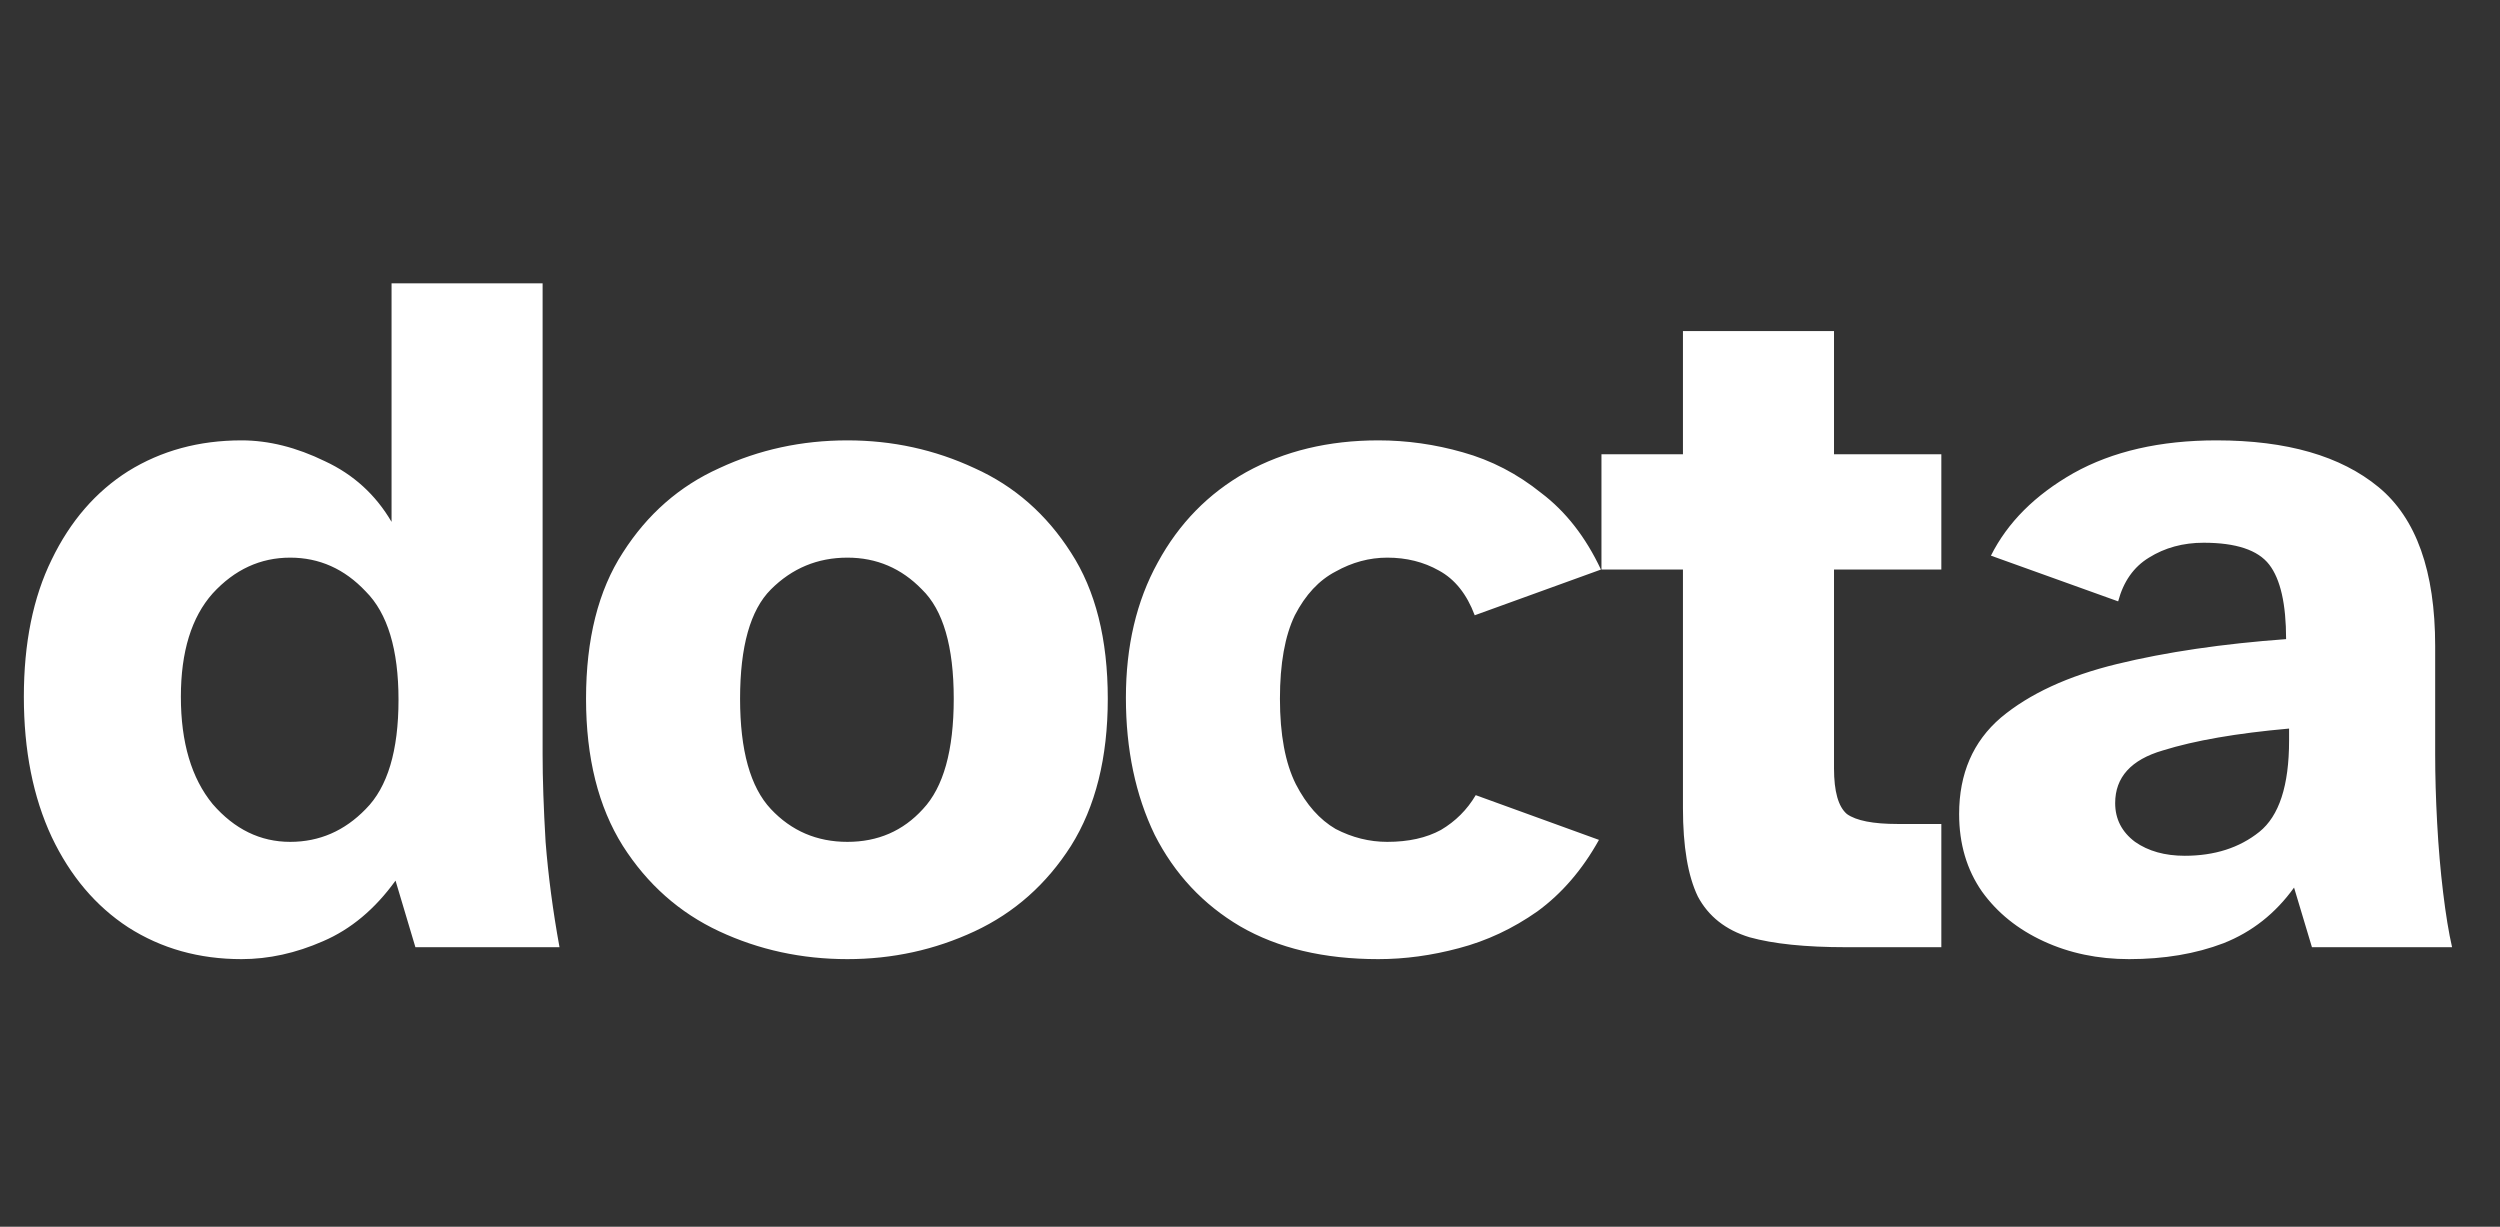 <svg width="161" height="79" viewBox="0 0 161 79" fill="none" xmlns="http://www.w3.org/2000/svg">
<rect x="0" y="0" width="161" height="79" fill="#333333" stroke="none"/>
<path d="M15.552 61.768C12.821 61.768 10.389 61.085 8.256 59.72C6.165 58.355 4.523 56.413 3.328 53.896C2.133 51.336 1.536 48.328 1.536 44.872C1.536 41.416 2.133 38.472 3.328 36.04C4.523 33.565 6.165 31.667 8.256 30.344C10.389 29.021 12.821 28.36 15.552 28.36C17.301 28.36 19.093 28.808 20.928 29.704C22.763 30.557 24.192 31.859 25.216 33.608V18.248H34.944V48.584C34.944 50.163 35.008 52.04 35.136 54.216C35.307 56.392 35.605 58.653 36.032 61H26.752L25.472 56.712C24.149 58.547 22.592 59.848 20.8 60.616C19.051 61.384 17.301 61.768 15.552 61.768ZM18.688 54.216C20.565 54.216 22.187 53.512 23.552 52.104C24.96 50.696 25.664 48.349 25.664 45.064C25.664 41.821 24.96 39.496 23.552 38.088C22.187 36.637 20.565 35.912 18.688 35.912C16.768 35.912 15.104 36.68 13.696 38.216C12.331 39.752 11.648 41.971 11.648 44.872C11.648 47.816 12.331 50.12 13.696 51.784C15.104 53.405 16.768 54.216 18.688 54.216ZM54.573 61.768C51.629 61.768 48.877 61.171 46.317 59.976C43.757 58.781 41.688 56.947 40.109 54.472C38.53 51.955 37.741 48.797 37.741 45C37.741 41.16 38.53 38.024 40.109 35.592C41.688 33.117 43.757 31.304 46.317 30.152C48.877 28.957 51.629 28.36 54.573 28.36C57.474 28.36 60.205 28.957 62.765 30.152C65.325 31.304 67.394 33.117 68.973 35.592C70.552 38.024 71.341 41.16 71.341 45C71.341 48.797 70.552 51.955 68.973 54.472C67.394 56.947 65.325 58.781 62.765 59.976C60.205 61.171 57.474 61.768 54.573 61.768ZM54.573 54.216C56.536 54.216 58.157 53.512 59.437 52.104C60.76 50.696 61.421 48.328 61.421 45C61.421 41.629 60.738 39.283 59.373 37.96C58.05 36.595 56.45 35.912 54.573 35.912C52.653 35.912 51.01 36.595 49.645 37.96C48.322 39.283 47.661 41.629 47.661 45C47.661 48.328 48.322 50.696 49.645 52.104C50.968 53.512 52.61 54.216 54.573 54.216ZM88.764 61.768C85.266 61.768 82.3 61.064 79.868 59.656C77.479 58.248 75.644 56.285 74.365 53.768C73.127 51.208 72.508 48.264 72.508 44.936C72.508 41.608 73.191 38.707 74.556 36.232C75.922 33.715 77.82 31.773 80.252 30.408C82.727 29.043 85.564 28.36 88.764 28.36C90.599 28.36 92.412 28.616 94.204 29.128C96.039 29.64 97.725 30.515 99.26 31.752C100.839 32.947 102.119 34.589 103.101 36.68L94.972 39.624C94.46 38.259 93.692 37.299 92.668 36.744C91.687 36.189 90.578 35.912 89.341 35.912C88.189 35.912 87.079 36.211 86.013 36.808C84.946 37.363 84.071 38.301 83.388 39.624C82.749 40.947 82.428 42.739 82.428 45C82.428 47.304 82.77 49.139 83.453 50.504C84.135 51.827 84.989 52.787 86.013 53.384C87.079 53.939 88.189 54.216 89.341 54.216C90.706 54.216 91.858 53.96 92.796 53.448C93.735 52.893 94.482 52.147 95.037 51.208L102.973 54.088C101.906 56.008 100.583 57.544 99.004 58.696C97.426 59.805 95.74 60.595 93.948 61.064C92.199 61.533 90.471 61.768 88.764 61.768ZM118.878 61C116.276 61 114.206 60.787 112.67 60.36C111.134 59.891 110.025 59.016 109.342 57.736C108.702 56.413 108.382 54.515 108.382 52.04V36.68H103.134V29.256H108.382V21.32H118.11V29.256H125.022V36.68H118.11V49.48C118.11 50.973 118.388 51.955 118.942 52.424C119.54 52.851 120.628 53.064 122.206 53.064H125.022V61H118.878ZM137.113 61.768C135.107 61.768 133.272 61.384 131.609 60.616C129.944 59.848 128.622 58.781 127.64 57.416C126.659 56.008 126.168 54.344 126.168 52.424C126.168 49.821 127.064 47.752 128.856 46.216C130.691 44.68 133.187 43.528 136.345 42.76C139.502 41.992 143.128 41.459 147.225 41.16C147.225 38.899 146.862 37.299 146.137 36.36C145.411 35.421 144.003 34.952 141.913 34.952C140.59 34.952 139.417 35.272 138.392 35.912C137.411 36.509 136.75 37.448 136.409 38.728L128.216 35.784C129.283 33.651 131.054 31.88 133.529 30.472C136.046 29.064 139.118 28.36 142.745 28.36C147.267 28.36 150.745 29.363 153.177 31.368C155.609 33.373 156.825 36.787 156.825 41.608V48.584C156.825 49.949 156.867 51.421 156.952 53C157.038 54.579 157.166 56.072 157.337 57.48C157.507 58.888 157.699 60.061 157.913 61H148.889L147.737 57.16C146.542 58.824 145.027 60.019 143.193 60.744C141.401 61.427 139.374 61.768 137.113 61.768ZM140.697 55.112C142.617 55.112 144.216 54.6 145.497 53.576C146.777 52.552 147.417 50.589 147.417 47.688V46.92C144.046 47.219 141.337 47.688 139.289 48.328C137.241 48.925 136.217 50.056 136.217 51.72C136.217 52.744 136.643 53.576 137.497 54.216C138.35 54.813 139.417 55.112 140.697 55.112Z" fill="white"/>
</svg>
